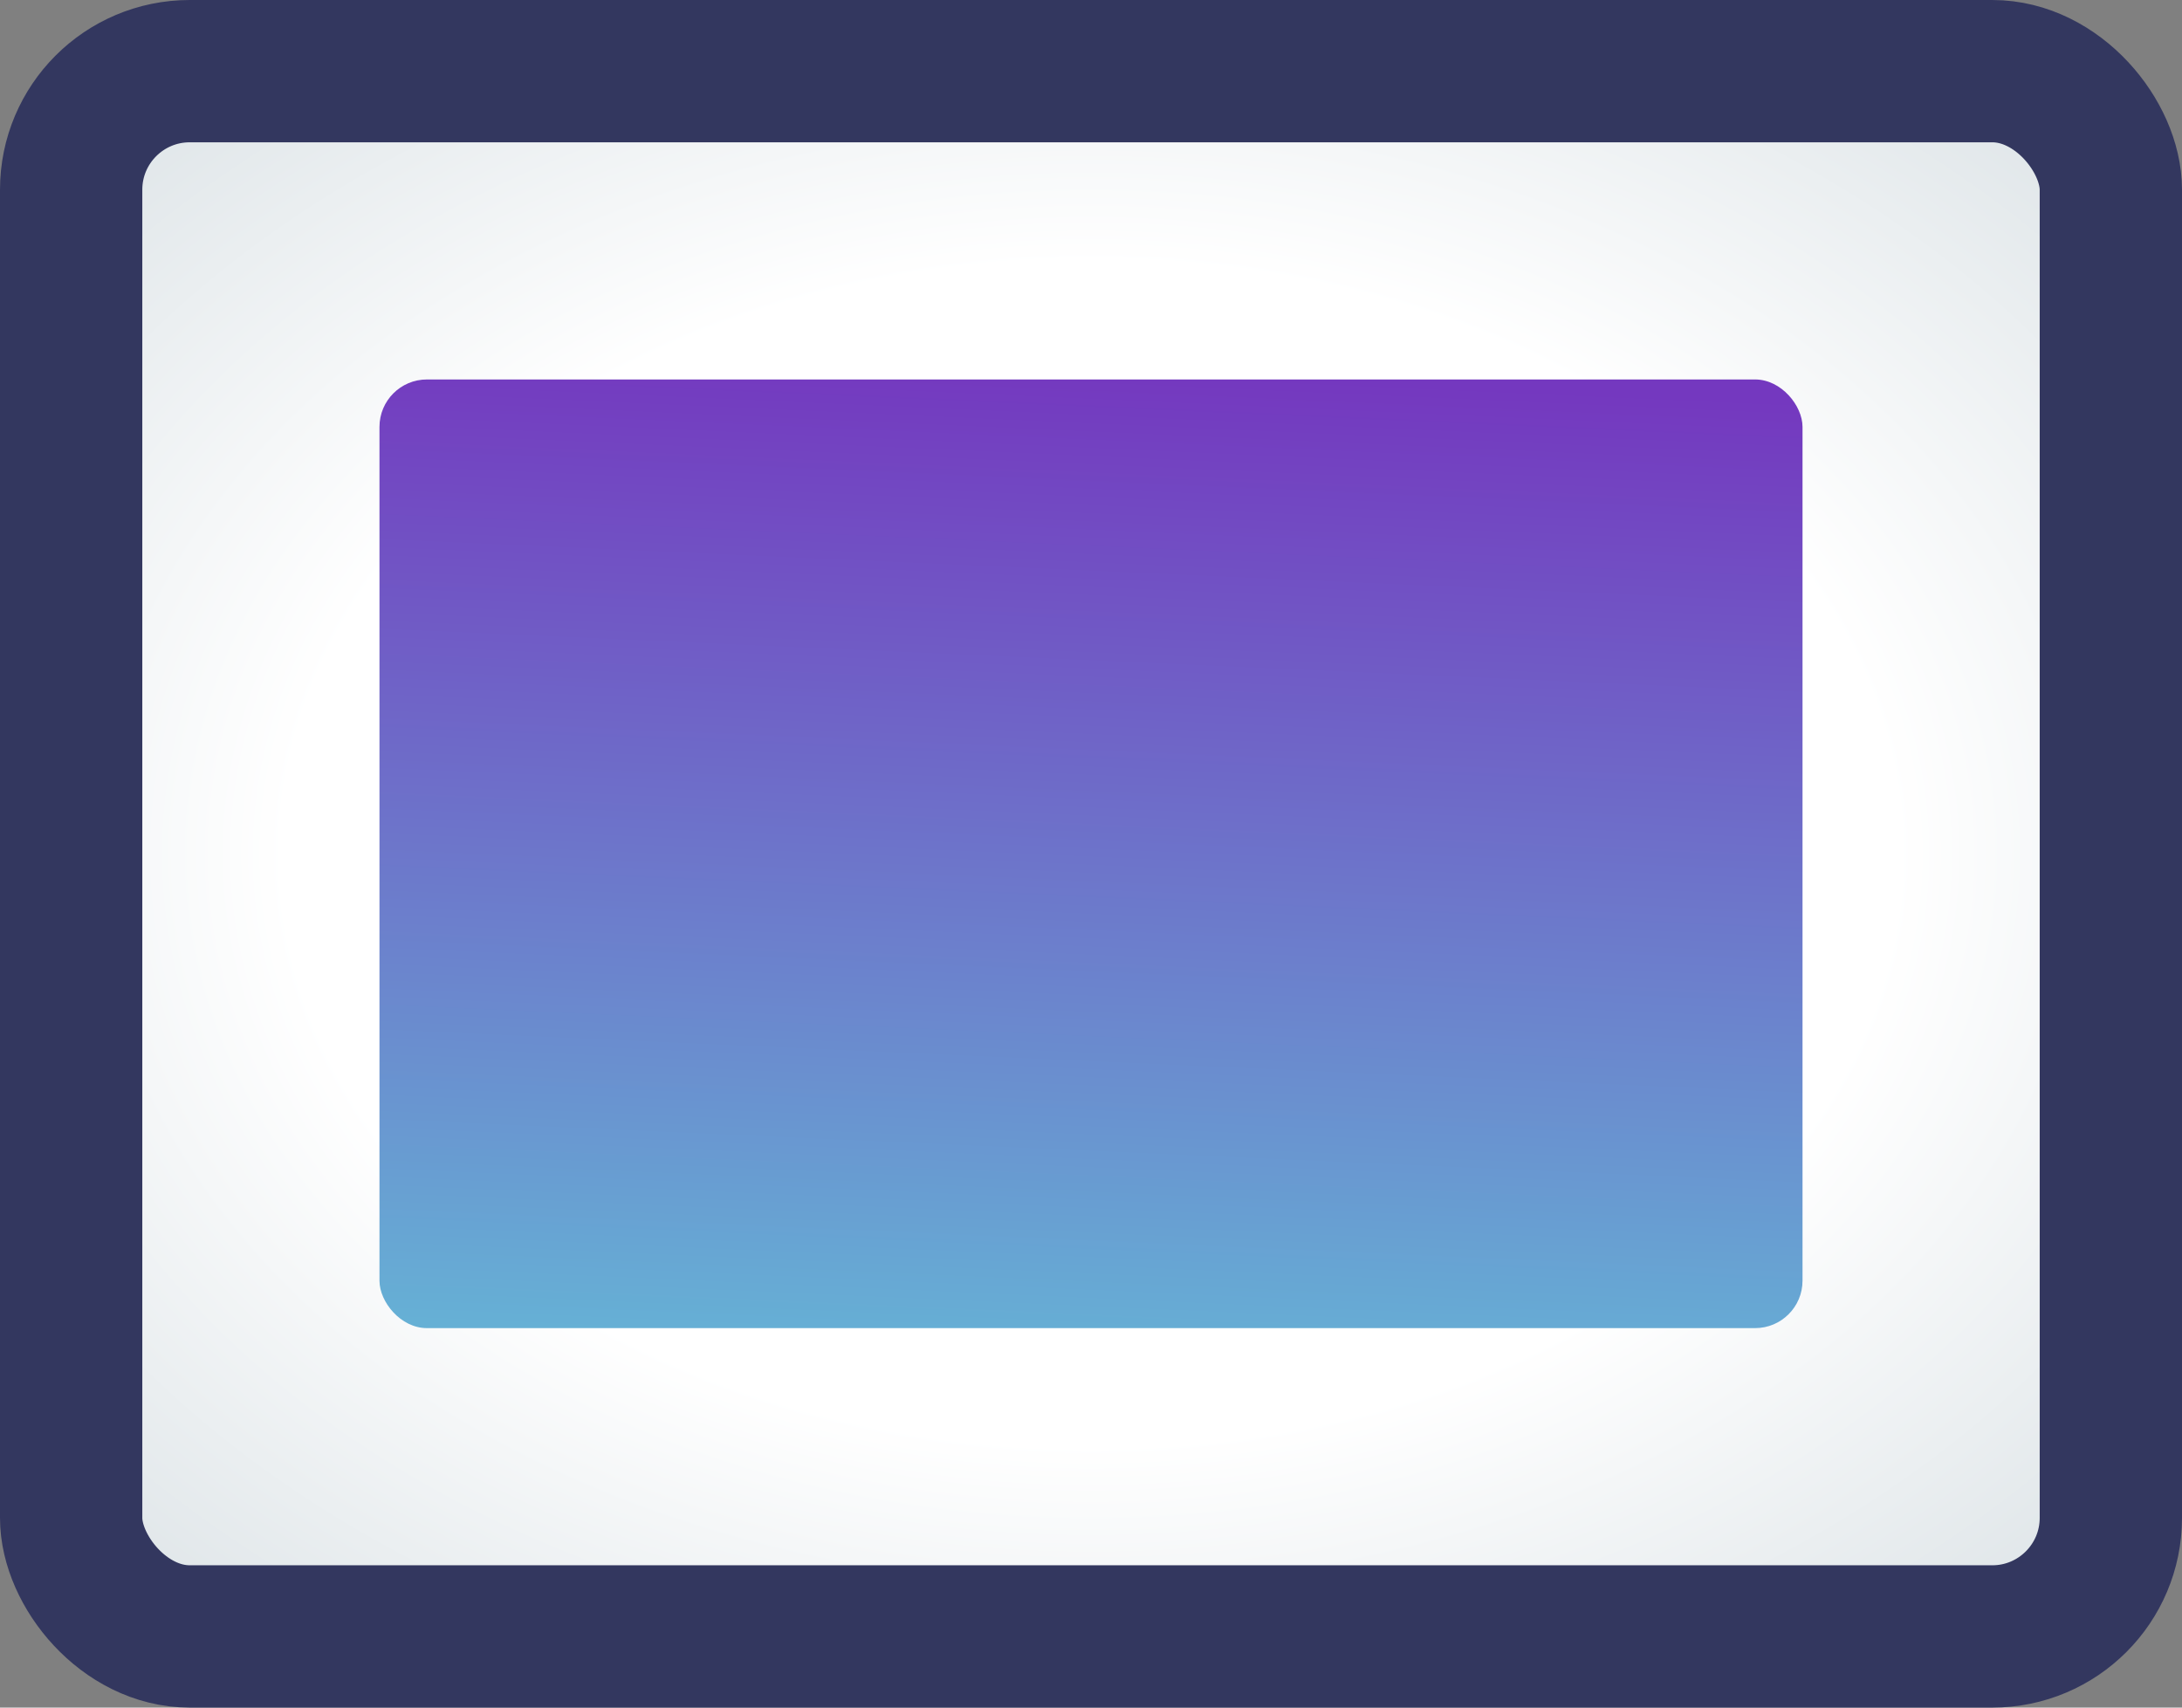 <svg width="46" height="36" viewBox="0 0 46 36" fill="none" xmlns="http://www.w3.org/2000/svg">
<rect x="0" y="0" width="46" height="36" fill="#808080" stroke="none"/>
<rect x="1.5" y="1.5" width="43" height="33" rx="2.5" fill="url(#paint0_radial)" stroke="#33375F" stroke-width="3"/>
<rect x="8" y="8" width="30" height="20" rx="1" fill="url(#paint1_linear)"/>
<defs>
<radialGradient id="paint0_radial" cx="0" cy="0" r="1" gradientUnits="userSpaceOnUse" gradientTransform="translate(23 18) rotate(90) scale(27 36)">
<stop offset="0.464" stop-color="white"/>
<stop offset="1" stop-color="#CCD6DB"/>
</radialGradient>
<linearGradient id="paint1_linear" x1="27.432" y1="8" x2="26.513" y2="28.642" gradientUnits="userSpaceOnUse">
<stop stop-color="#7438BF"/>
<stop offset="1" stop-color="#66B0D5"/>
</linearGradient>
</defs>
</svg>
